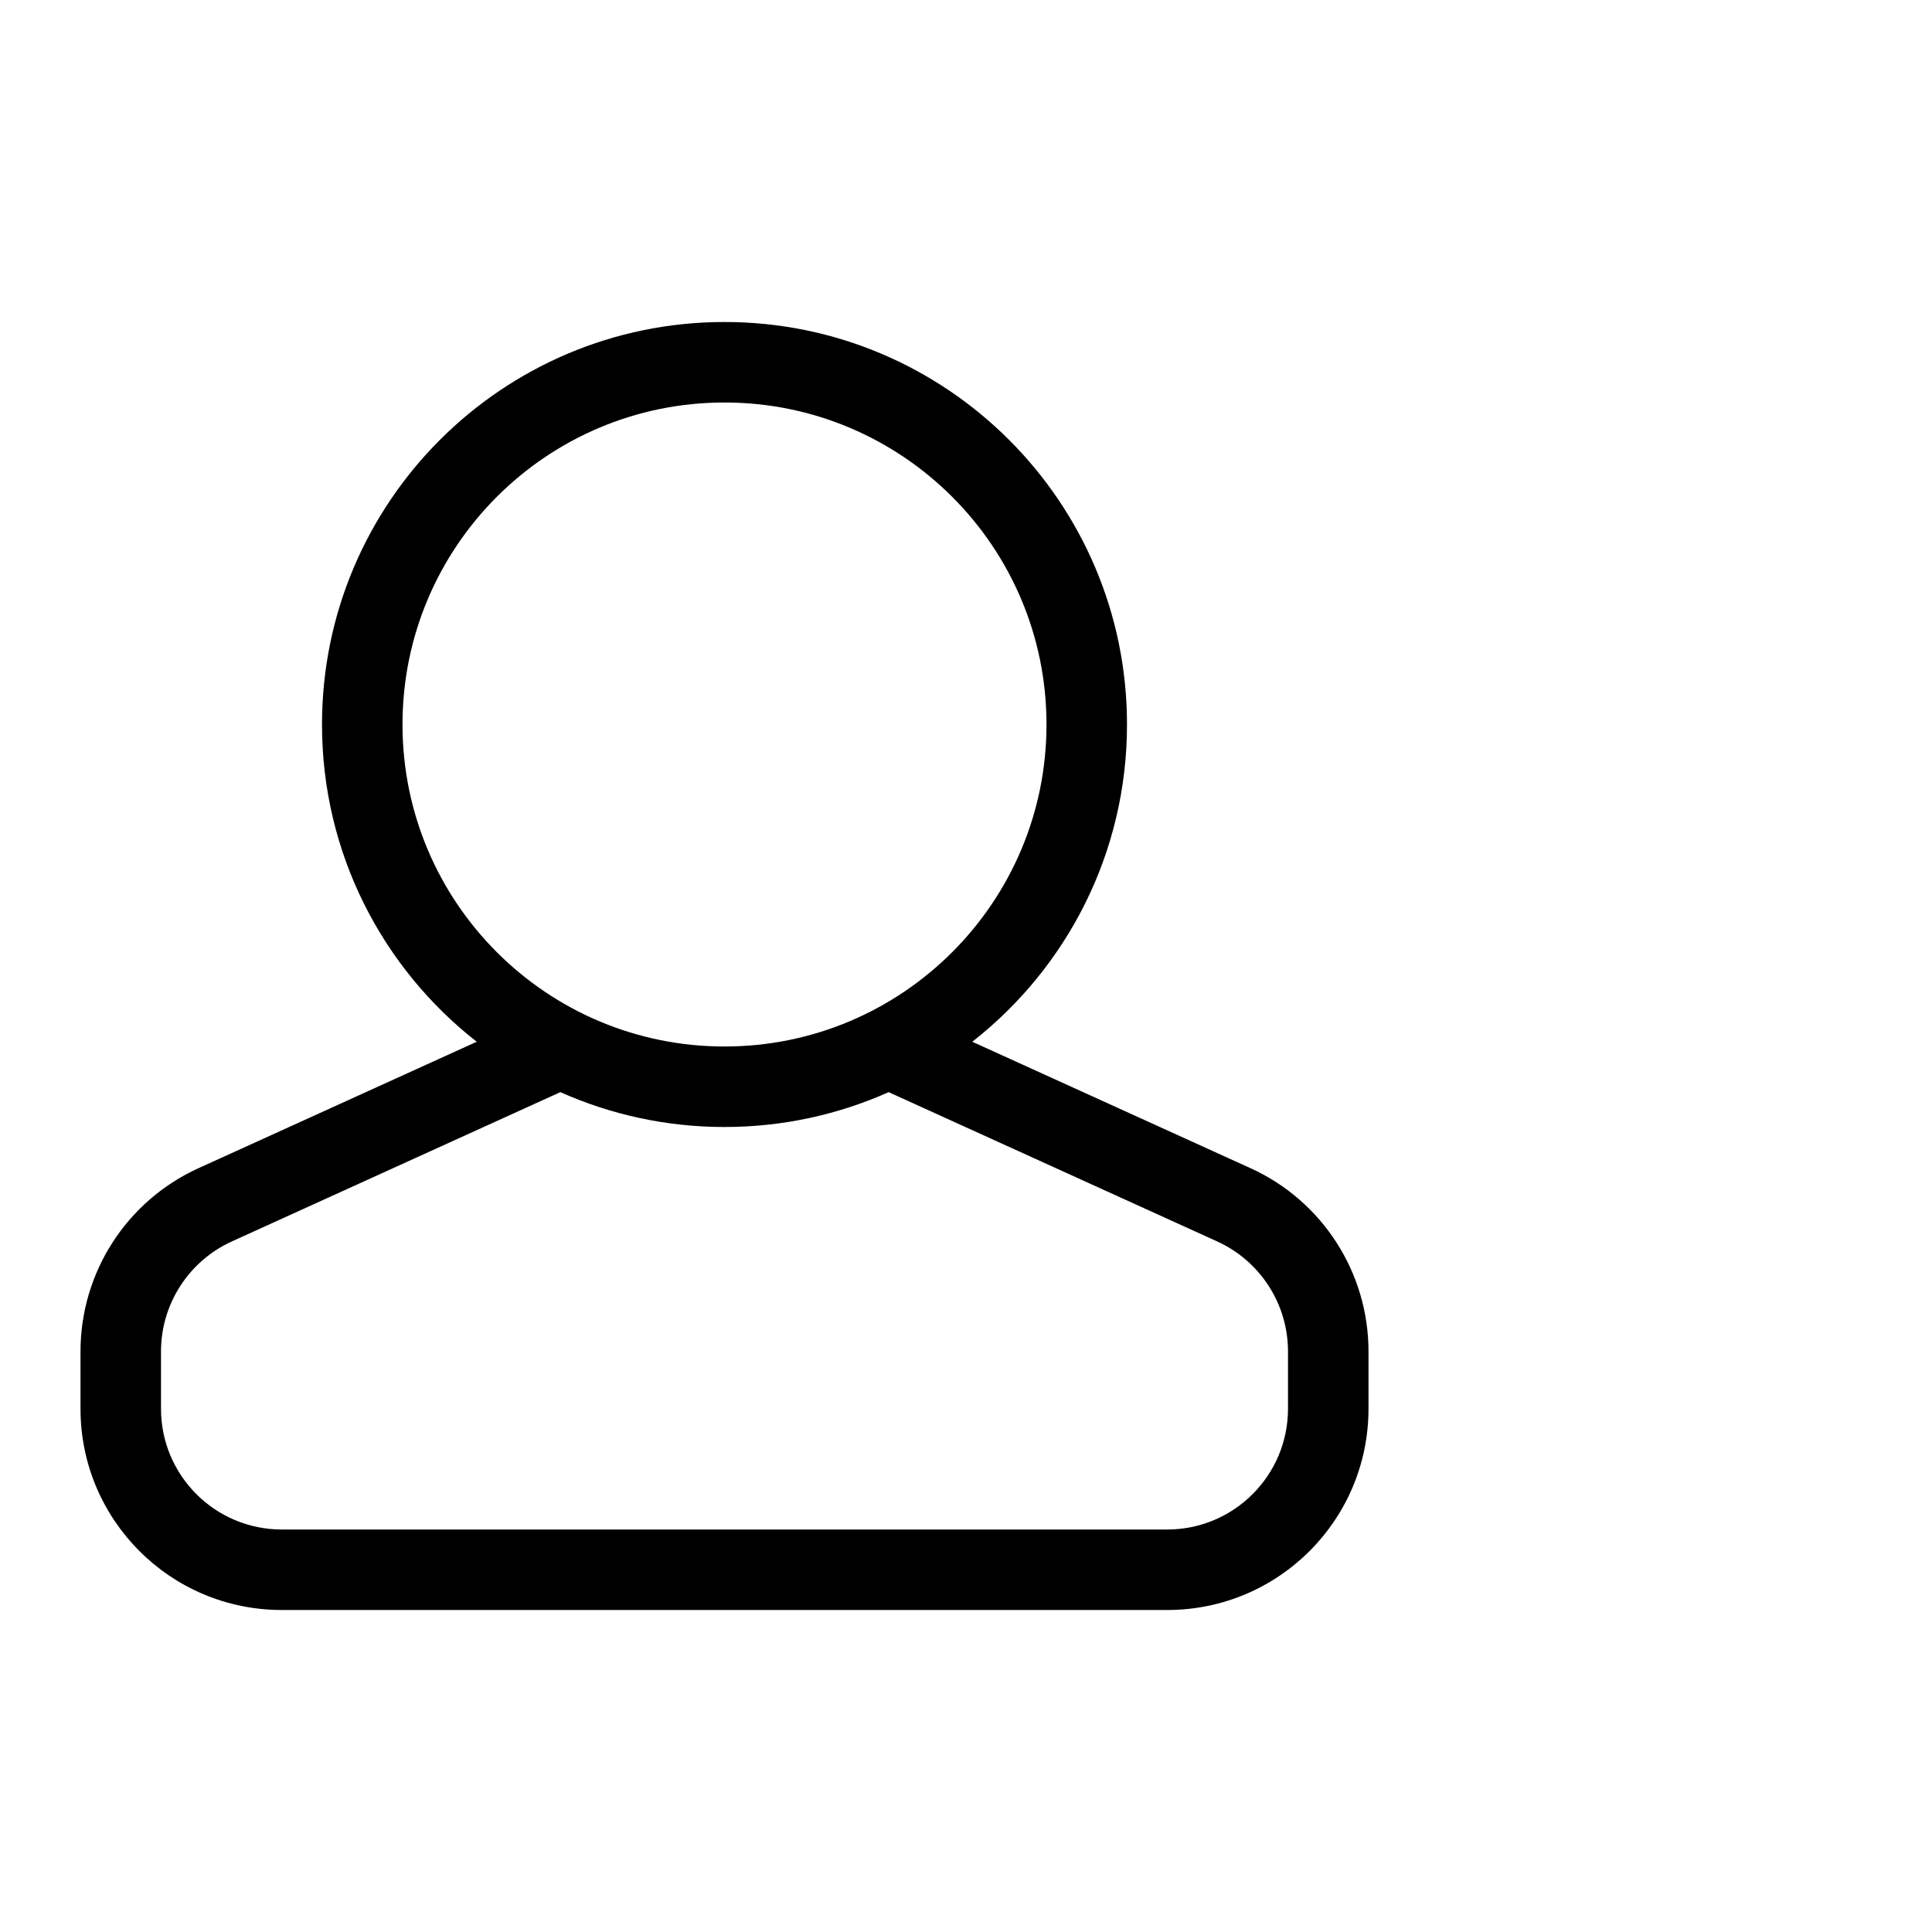 <?xml version="1.0" encoding="utf-8"?>
<!-- License: CC Attribution. Made by zwicon: https://www.zwicon.com/ -->
<svg fill="#000" width="22px" height="22px" viewBox="3 0 24 24" xmlns="http://www.w3.org/2000/svg">
  <path d="M15.078,12.941 L18.535,14.512 C19.427,14.918 20,15.807 20,16.788 L20,17.5 C20,18.881 18.881,20 17.5,20 L6.5,20 C5.119,20 4,18.881 4,17.5 L4,16.788 C4,15.807 4.573,14.918 5.465,14.512 L8.922,12.941 C7.752,12.026 7,10.601 7,9 C7,6.239 9.239,4 12,4 C14.761,4 17,6.239 17,9 C17,10.601 16.248,12.026 15.078,12.941 L15.078,12.941 Z M9.961,13.567 L5.879,15.422 C5.344,15.666 5,16.2 5,16.788 L5,17.5 C5,18.328 5.672,19 6.5,19 L17.5,19 C18.328,19 19,18.328 19,17.5 L19,16.788 C19,16.2 18.656,15.666 18.121,15.422 L14.039,13.567 C13.416,13.845 12.726,14 12,14 C11.274,14 10.584,13.845 9.961,13.567 L9.961,13.567 Z M12,13 C14.209,13 16,11.209 16,9 C16,6.791 14.209,5 12,5 C9.791,5 8,6.791 8,9 C8,11.209 9.791,13 12,13 Z"/>
</svg>